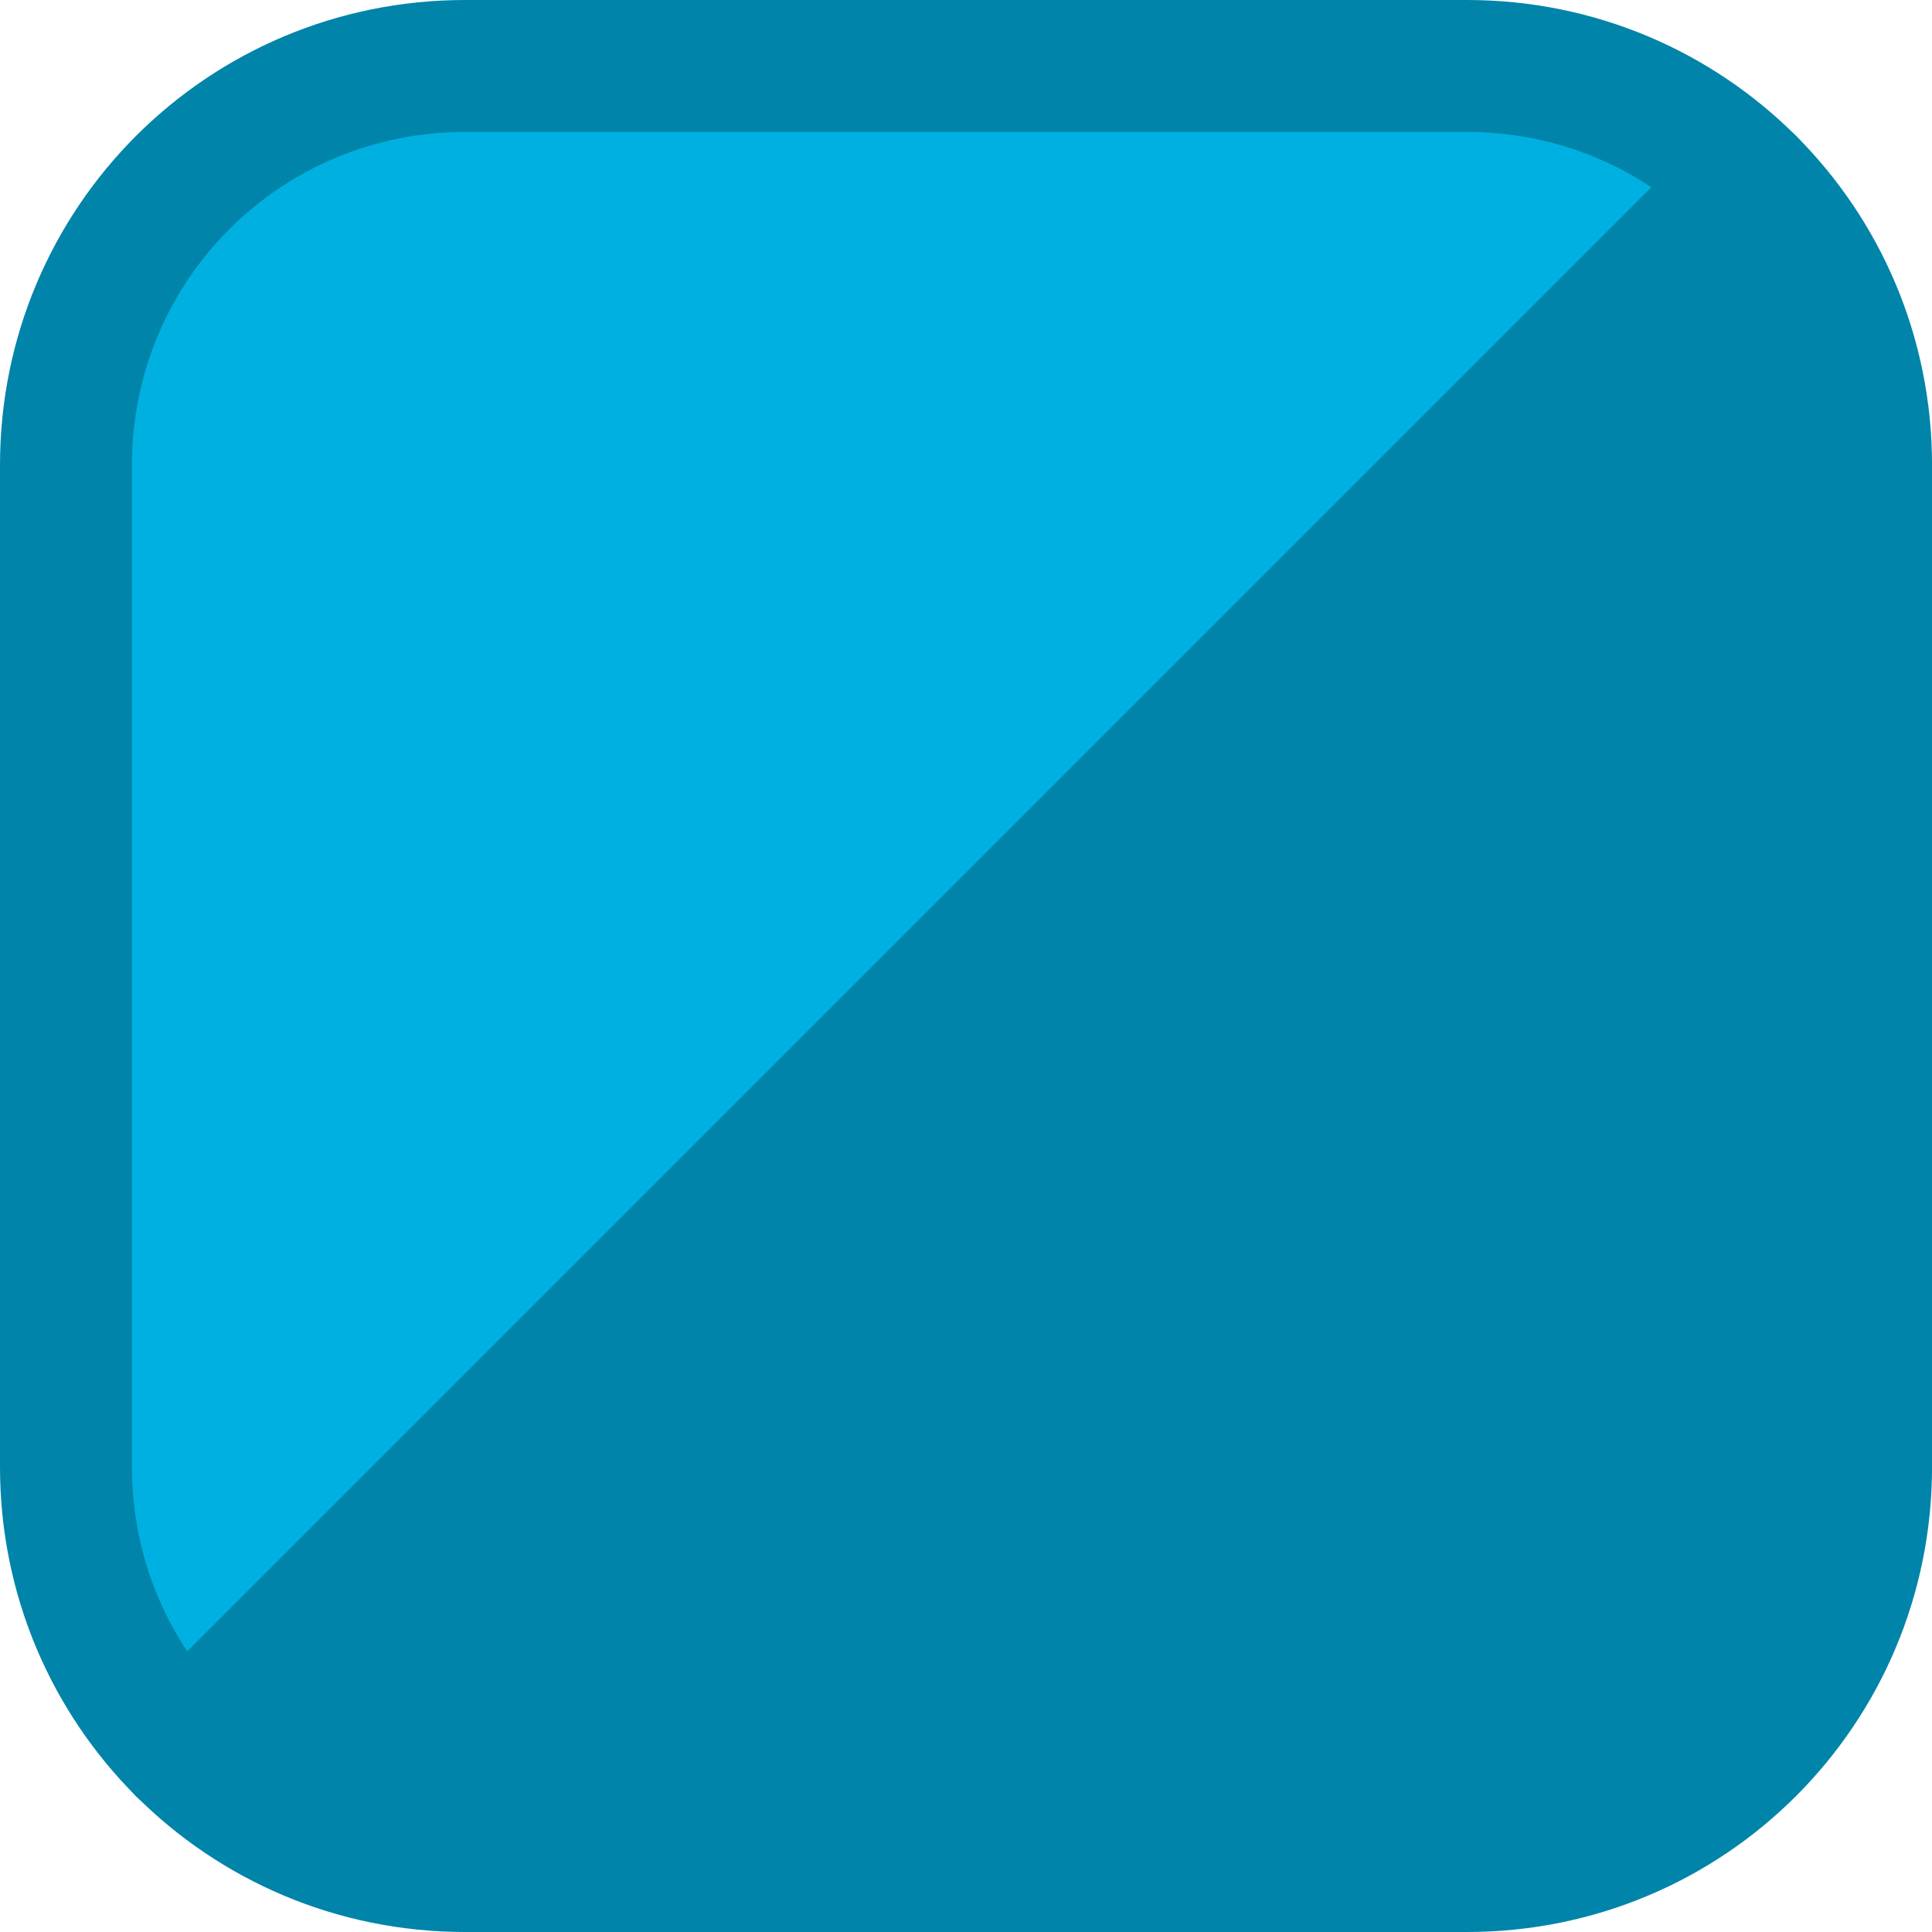 <?xml version="1.0" encoding="UTF-8" standalone="no"?>
<!-- Created with Inkscape (http://www.inkscape.org/) -->

<svg
   width="51.252mm"
   height="51.252mm"
   viewBox="0 0 51.252 51.252"
   version="1.1"
   id="svg1"
   xml:space="preserve"
   xmlns="http://www.w3.org/2000/svg"
   xmlns:svg="http://www.w3.org/2000/svg"><defs
     id="defs1" /><g
     id="layer1"
     transform="translate(-2053.091,2038.159)"><path
       d="m 2065.429,-2036.409 c -5.865,0 -10.588,4.722 -10.588,10.587 v 26.578 c 0,2.933 1.18,5.58 3.094,7.494 l 41.565,-41.565 c -1.914,-1.914 -4.561,-3.094 -7.493,-3.094 z"
       style="opacity:1;fill:#00b0e1;fill-opacity:1;stroke:#0084a9;stroke-width:3.5;stroke-linecap:round;stroke-linejoin:round;stroke-dasharray:none;stroke-opacity:1"
       id="path375" /><path
       d="m 2092.006,-1988.657 c 5.865,0 10.588,-4.722 10.588,-10.587 v -26.578 c 0,-2.933 -1.18,-5.58 -3.094,-7.494 l -41.565,41.565 c 1.914,1.914 4.561,3.094 7.493,3.094 z"
       style="opacity:1;fill:#0084a9;fill-opacity:1;stroke:#0084a9;stroke-width:3.5;stroke-linecap:round;stroke-linejoin:round;stroke-dasharray:none;stroke-opacity:1"
       id="path376" /></g></svg>
